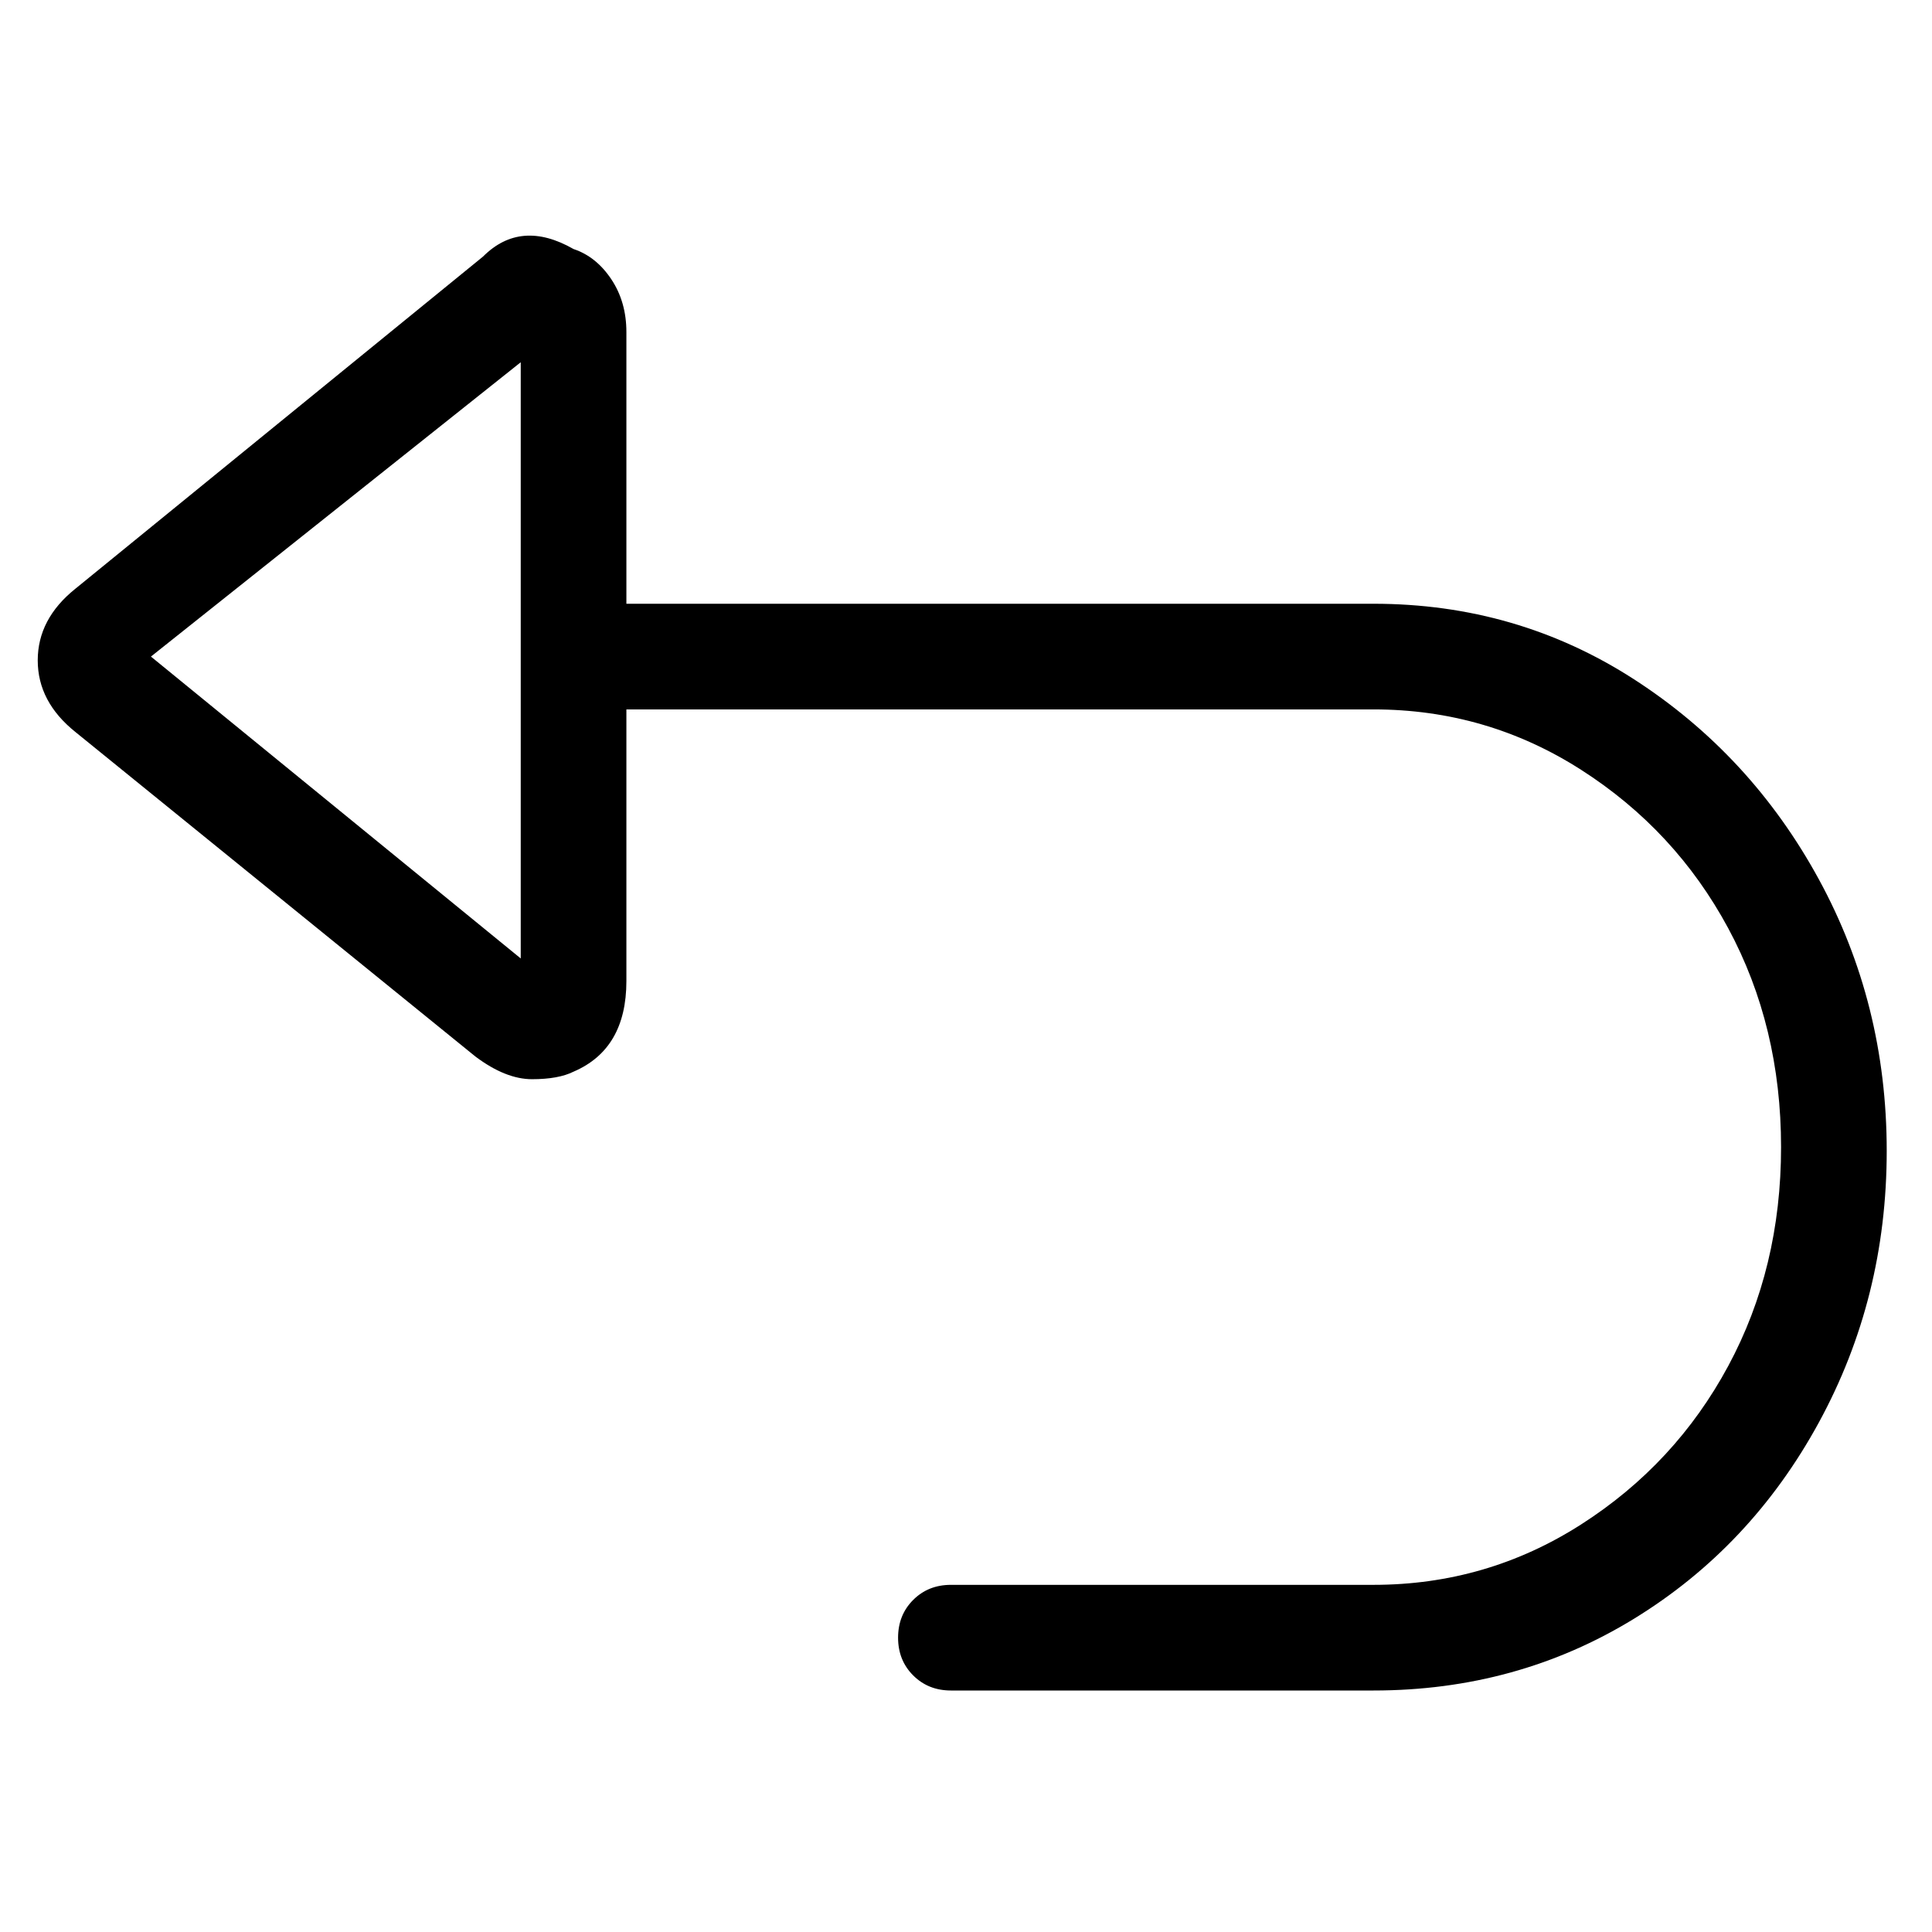 <svg viewBox="0 0 256 256" xmlns="http://www.w3.org/2000/svg">
  <path transform="scale(1, -1) translate(0, -256)" fill="currentColor" d="M182 176h-99v36q0 4 -2 7t-5 4q-7 4 -12 -1l-54 -44q-5 -4 -5 -9.5t5 -9.5l53 -43q4 -3 7.5 -3t5.5 1q7 3 7 12v36h99q15 0 27.5 -8t19.5 -21t7 -29t-7 -29t-19.5 -21t-27.5 -8h-56q-3 0 -5 -2t-2 -5t2 -5t5 -2h56q19 0 34.5 9.5t24.5 26t9 36t-9 36t-24.5 26.5t-34.5 10 zM69 129l-49 40l49 39v-79zM72 127z" />
</svg>